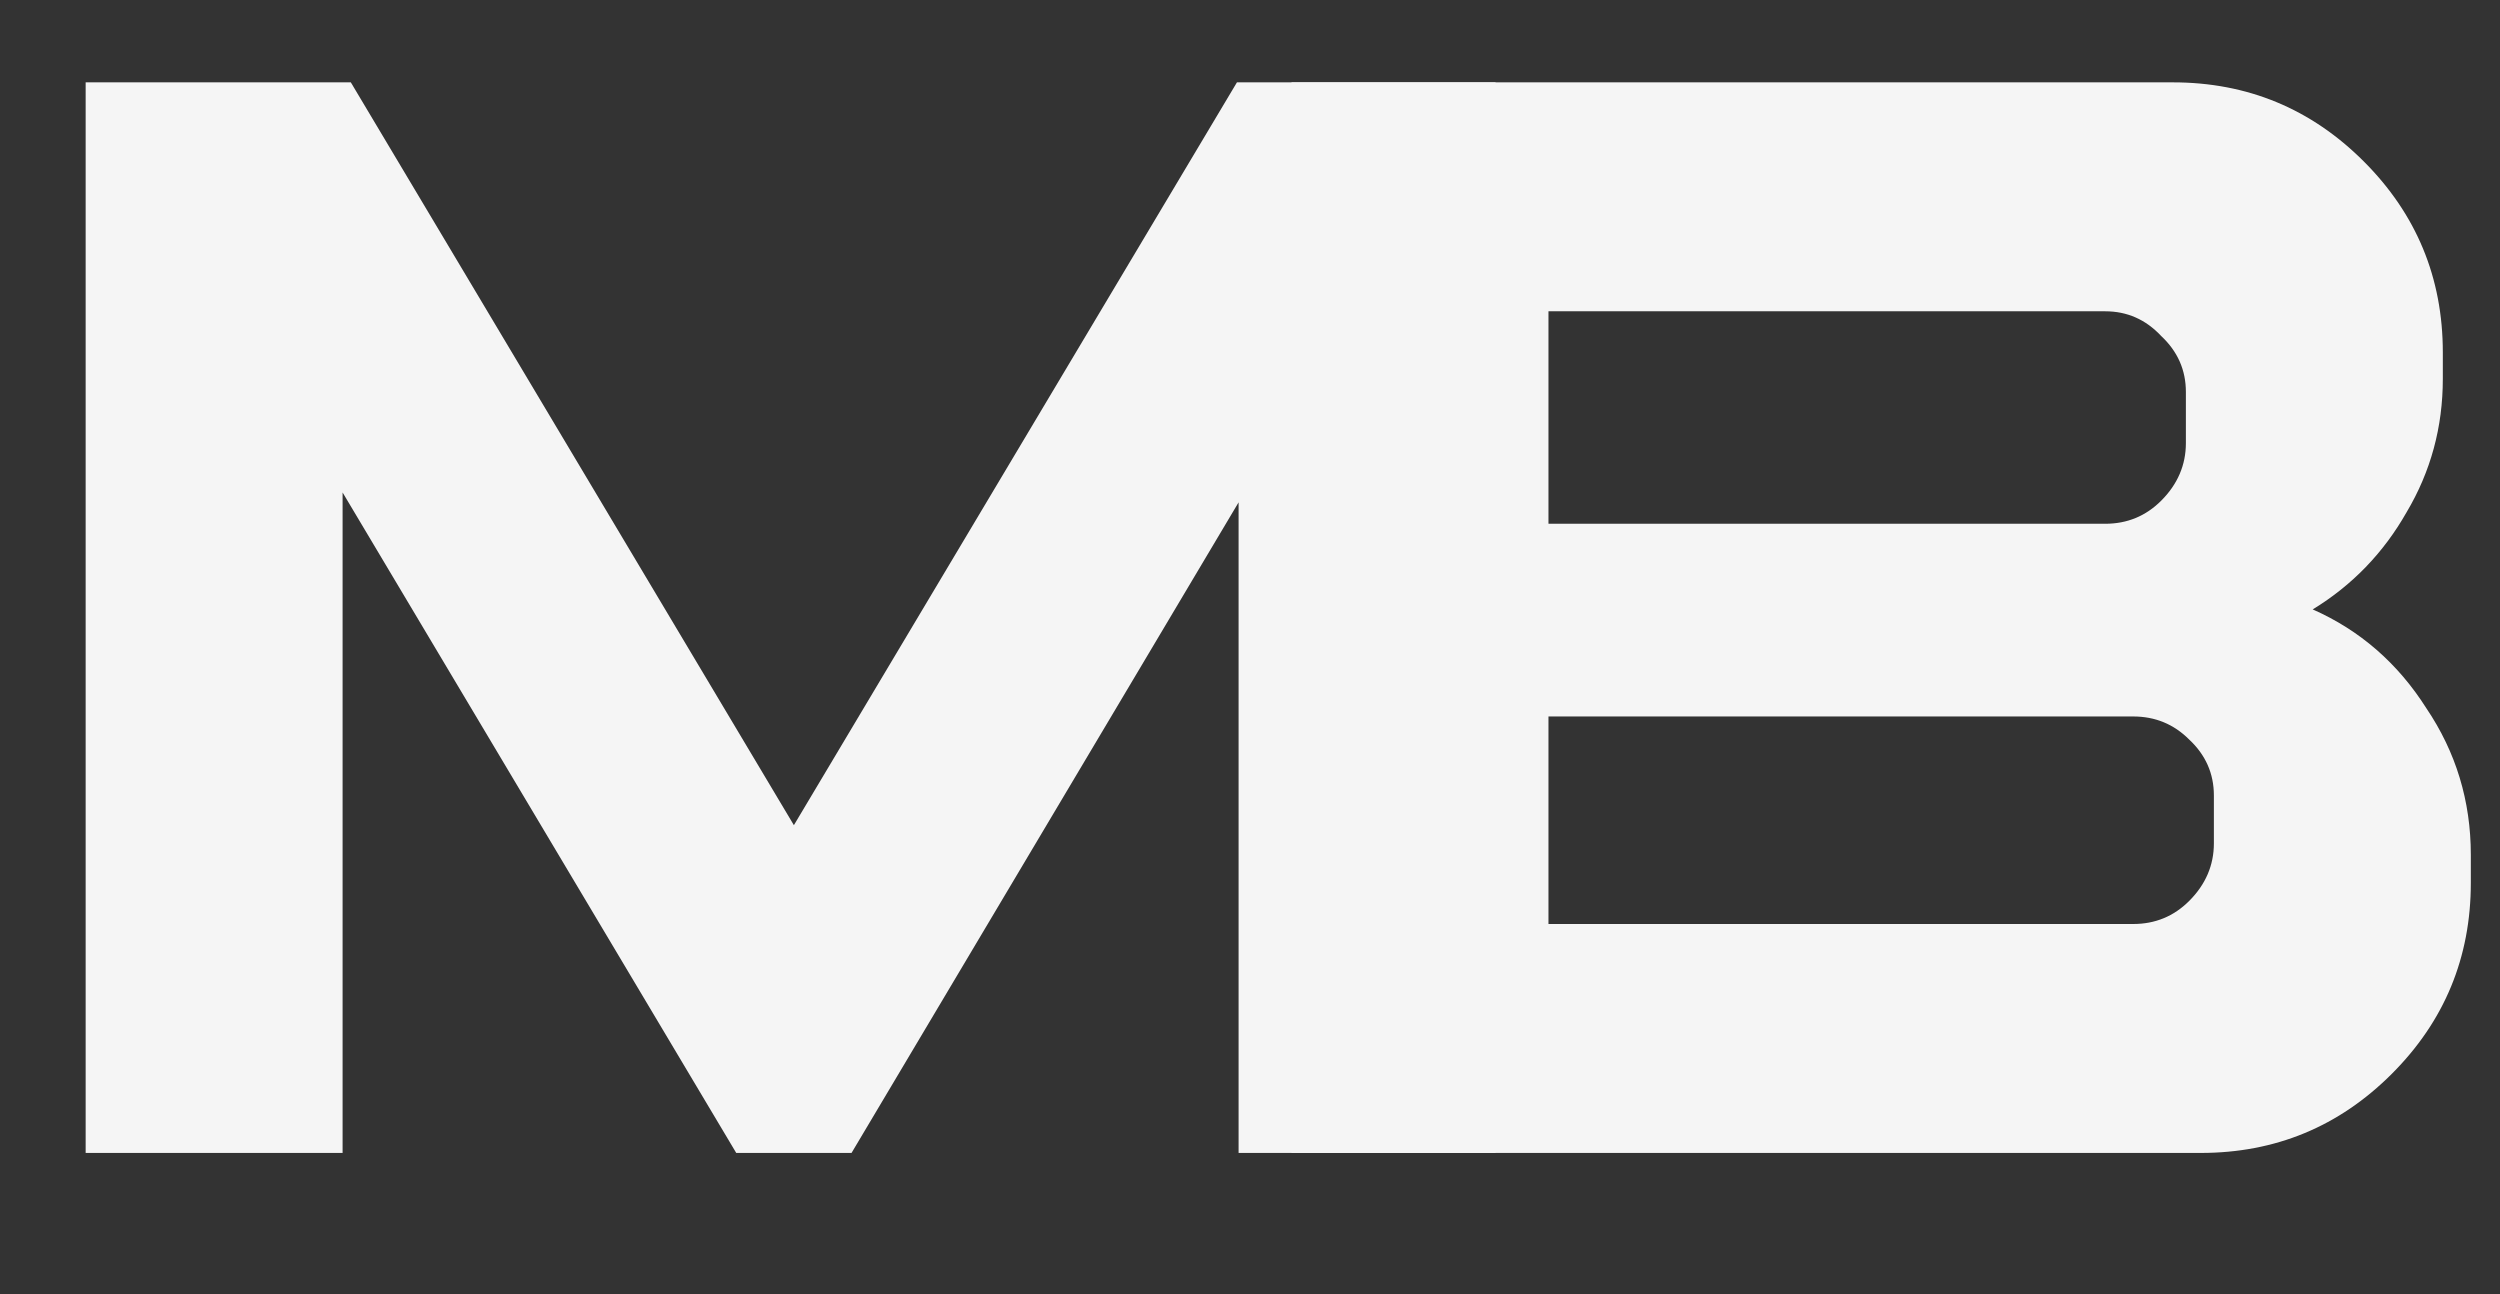 <svg width="85" height="44" viewBox="0 0 85 44" fill="none" xmlns="http://www.w3.org/2000/svg">
<rect x="0" y="0" width="85" height="44" fill="#333333" stroke="none"/>
<path d="M2.912 2.8H11.928L26.992 28.056L42.056 2.8H50.848V39.2H42.112V17.08L28.952 39.2H25.032L11.648 16.744V39.2H2.912V2.8Z" fill="#F5F5F5"/>
<path d="M43.912 2.8H73.872C76.411 2.8 78.576 3.696 80.368 5.488C82.16 7.28 83.056 9.445 83.056 11.984V12.88C83.056 14.523 82.645 16.035 81.824 17.416C81.04 18.797 79.976 19.899 78.632 20.72C80.237 21.429 81.525 22.549 82.496 24.08C83.504 25.573 84.008 27.235 84.008 29.064V30.016C84.008 32.555 83.112 34.72 81.32 36.512C79.528 38.304 77.363 39.2 74.824 39.2H43.912V2.8ZM52.648 31.416H72.528C73.275 31.416 73.909 31.155 74.432 30.632C74.992 30.072 75.272 29.419 75.272 28.672V27.048C75.272 26.301 74.992 25.667 74.432 25.144C73.909 24.621 73.275 24.36 72.528 24.36H52.648V31.416ZM52.648 17.808H71.576C72.323 17.808 72.957 17.547 73.48 17.024C74.04 16.464 74.32 15.811 74.32 15.064V13.328C74.32 12.581 74.04 11.947 73.48 11.424C72.957 10.864 72.323 10.584 71.576 10.584H52.648V17.808Z" fill="#F5F5F5"/>
</svg>
